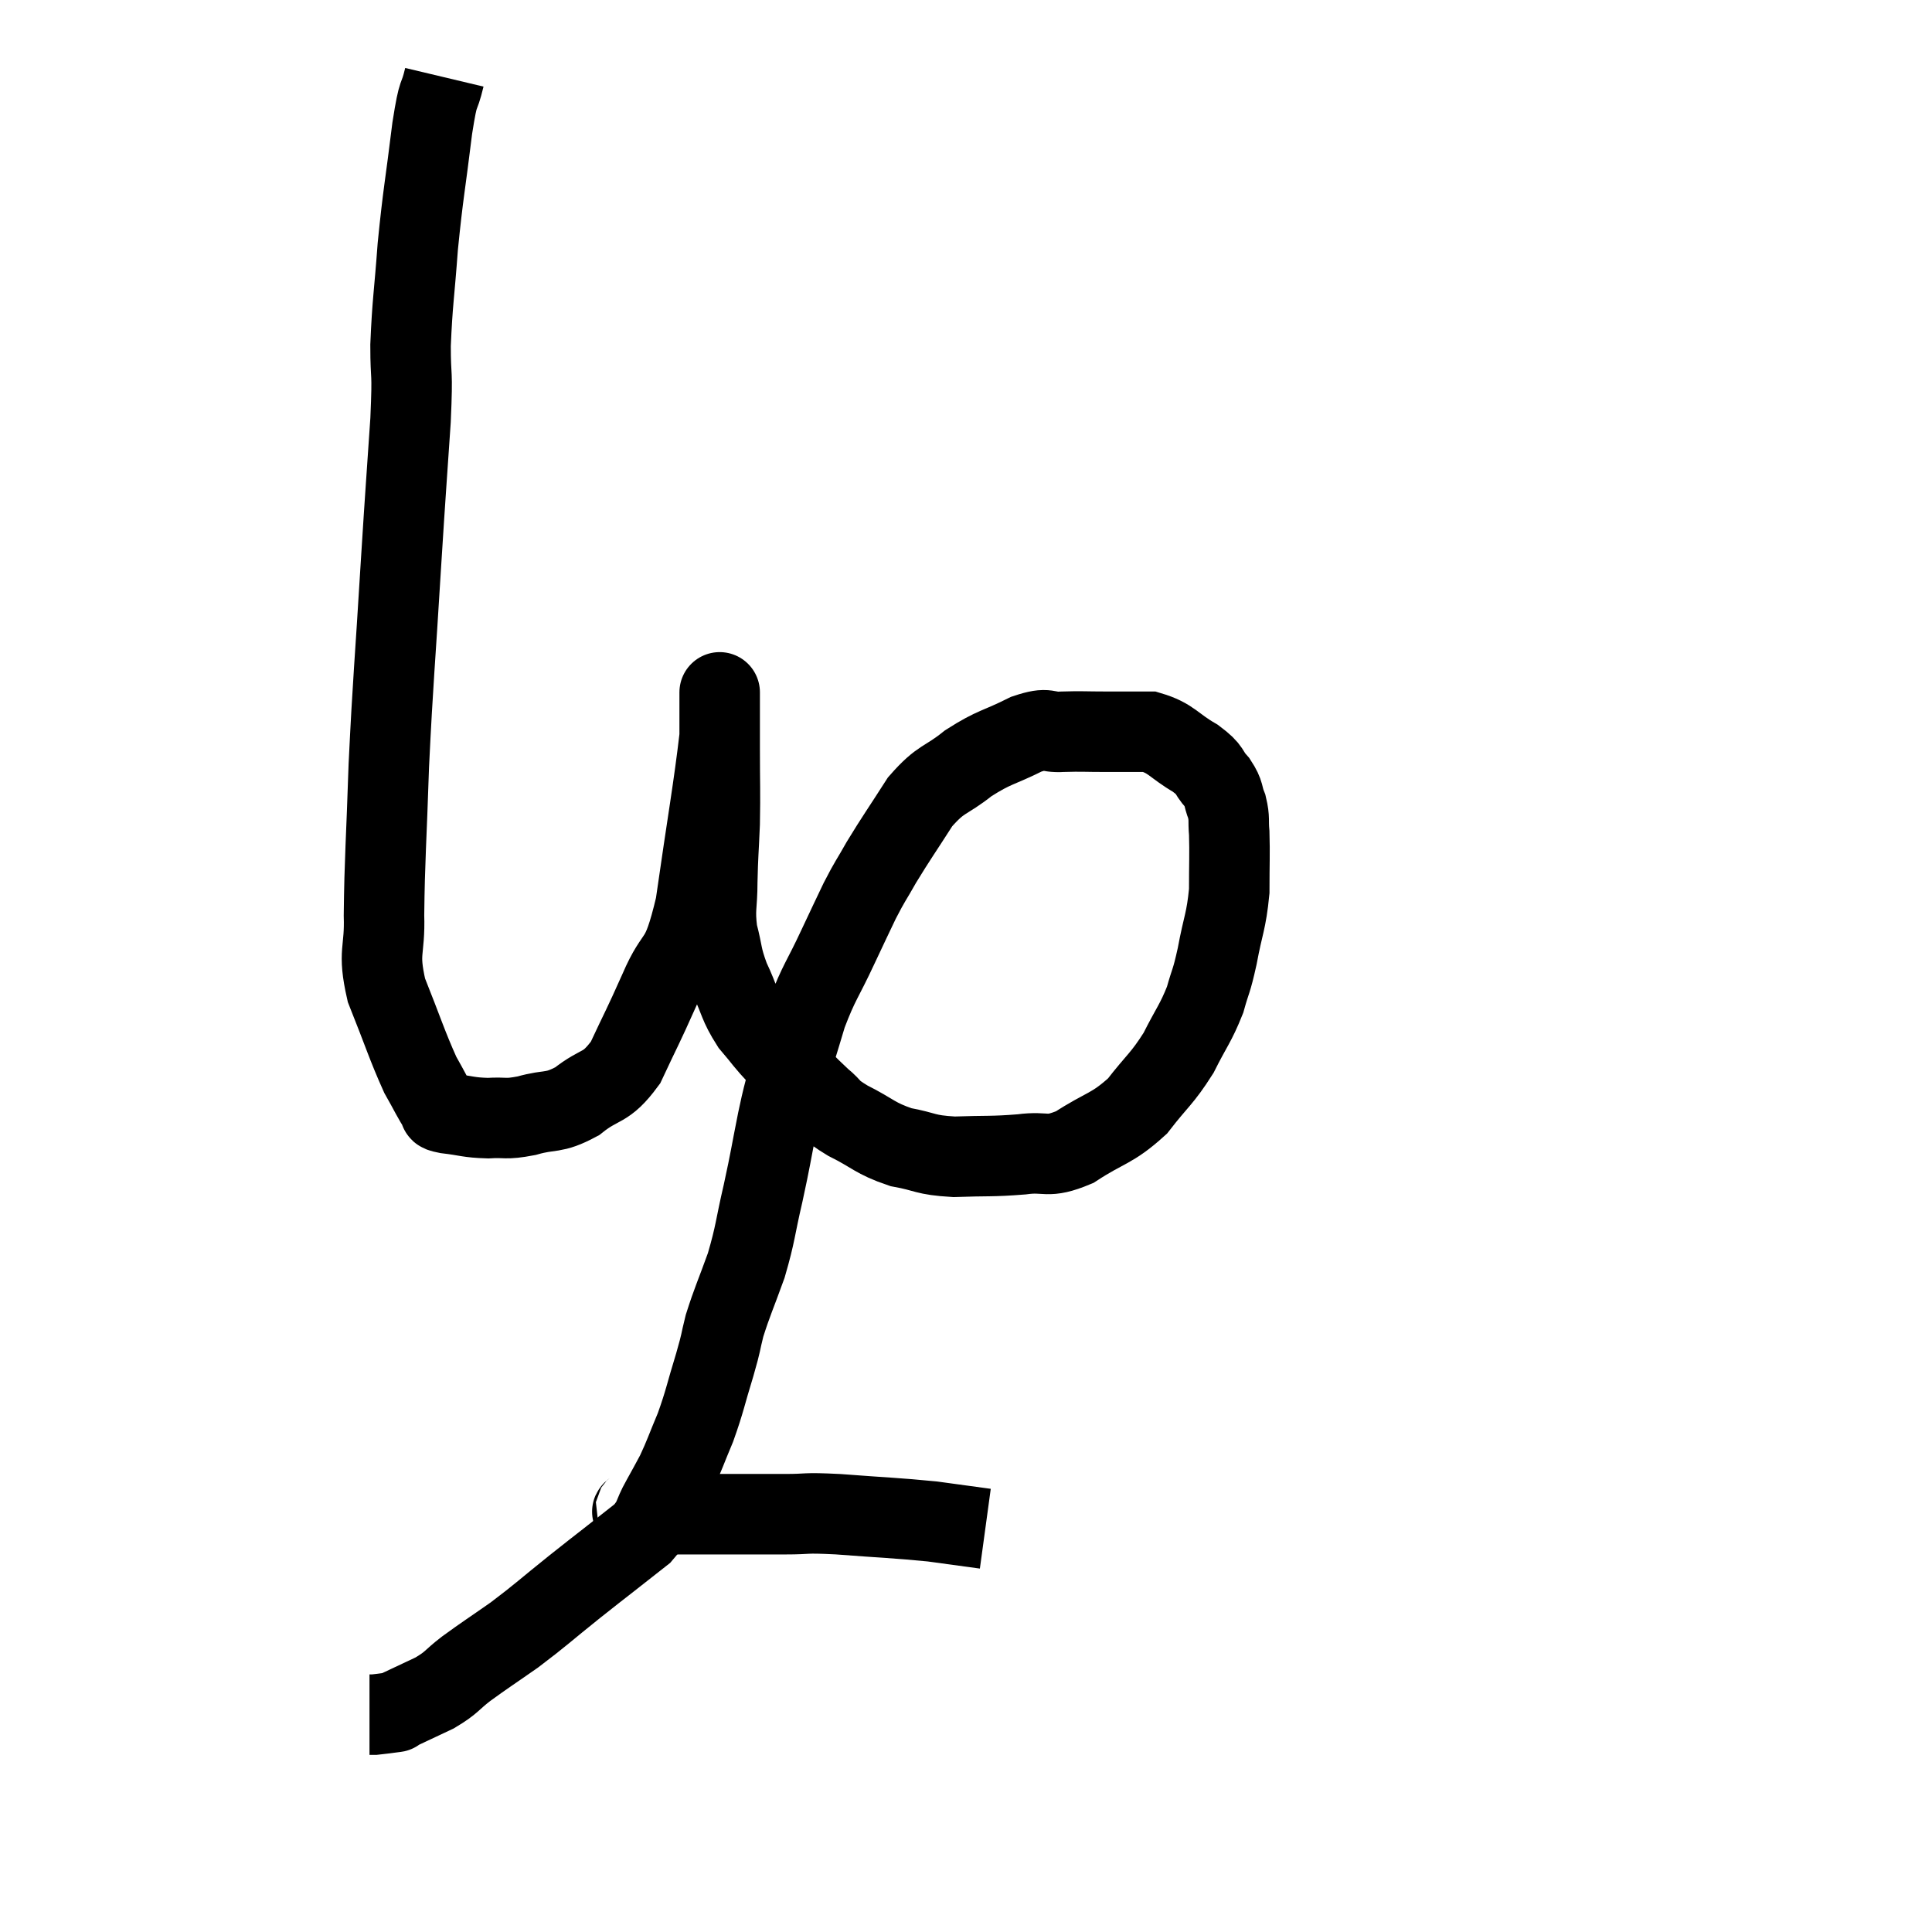 <svg width="48" height="48" viewBox="0 0 48 48" xmlns="http://www.w3.org/2000/svg"><path d="M 11.04 1.92 C 10.89 2.55, 10.905 2.13, 10.74 3.18 C 10.56 4.65, 10.515 4.77, 10.38 6.12 C 10.29 7.35, 10.245 7.5, 10.2 8.58 C 10.2 9.51, 10.26 9.075, 10.2 10.44 C 10.08 12.24, 10.095 11.895, 9.96 14.04 C 9.81 16.53, 9.765 16.845, 9.66 19.02 C 9.6 20.88, 9.555 21.345, 9.54 22.74 C 9.57 23.67, 9.375 23.61, 9.6 24.6 C 10.02 25.65, 10.11 25.965, 10.44 26.7 C 10.68 27.12, 10.755 27.3, 10.92 27.54 C 11.01 27.6, 10.8 27.6, 11.1 27.66 C 11.61 27.72, 11.625 27.765, 12.12 27.78 C 12.6 27.75, 12.525 27.825, 13.08 27.72 C 13.71 27.54, 13.725 27.69, 14.34 27.36 C 14.94 26.88, 15.03 27.09, 15.54 26.4 C 15.96 25.5, 15.945 25.575, 16.38 24.6 C 16.83 23.55, 16.905 24.075, 17.28 22.5 C 17.58 20.4, 17.73 19.59, 17.88 18.3 C 17.88 17.82, 17.88 17.58, 17.88 17.34 C 17.88 17.34, 17.88 17.34, 17.88 17.34 C 17.88 17.34, 17.88 17.025, 17.88 17.34 C 17.88 17.97, 17.88 17.82, 17.88 18.6 C 17.88 19.53, 17.895 19.635, 17.88 20.46 C 17.85 21.18, 17.835 21.225, 17.82 21.9 C 17.82 22.53, 17.745 22.56, 17.82 23.16 C 17.97 23.73, 17.91 23.73, 18.12 24.3 C 18.39 24.87, 18.345 24.945, 18.66 25.44 C 19.02 25.86, 18.945 25.815, 19.38 26.28 C 19.89 26.79, 19.98 26.91, 20.4 27.3 C 20.73 27.57, 20.565 27.54, 21.06 27.84 C 21.72 28.17, 21.72 28.275, 22.38 28.5 C 23.04 28.62, 22.95 28.695, 23.7 28.74 C 24.54 28.71, 24.63 28.74, 25.38 28.68 C 26.04 28.59, 25.98 28.8, 26.7 28.5 C 27.48 27.99, 27.615 28.065, 28.26 27.48 C 28.77 26.82, 28.86 26.82, 29.28 26.16 C 29.61 25.5, 29.7 25.44, 29.94 24.84 C 30.09 24.3, 30.09 24.435, 30.24 23.76 C 30.39 22.95, 30.465 22.905, 30.54 22.14 C 30.54 21.42, 30.555 21.225, 30.54 20.7 C 30.51 20.37, 30.555 20.355, 30.48 20.04 C 30.36 19.74, 30.435 19.74, 30.24 19.44 C 29.97 19.14, 30.12 19.155, 29.7 18.84 C 29.13 18.51, 29.115 18.345, 28.56 18.18 C 28.02 18.18, 28.02 18.18, 27.48 18.18 C 26.94 18.18, 26.895 18.165, 26.4 18.18 C 25.95 18.21, 26.085 18.045, 25.5 18.24 C 24.78 18.6, 24.72 18.54, 24.06 18.96 C 23.46 19.44, 23.4 19.305, 22.86 19.92 C 22.38 20.67, 22.275 20.805, 21.9 21.42 C 21.63 21.9, 21.63 21.855, 21.36 22.38 C 21.09 22.95, 21.15 22.815, 20.82 23.52 C 20.43 24.36, 20.355 24.375, 20.04 25.2 C 19.8 26.01, 19.74 26.16, 19.56 26.82 C 19.44 27.33, 19.47 27.135, 19.32 27.84 C 19.14 28.74, 19.155 28.74, 18.96 29.64 C 18.75 30.54, 18.78 30.615, 18.54 31.44 C 18.27 32.19, 18.195 32.325, 18 32.94 C 17.88 33.42, 17.94 33.27, 17.76 33.9 C 17.52 34.68, 17.52 34.785, 17.28 35.46 C 17.04 36.03, 17.01 36.15, 16.8 36.6 C 16.62 36.93, 16.65 36.885, 16.44 37.26 C 16.2 37.68, 16.29 37.725, 15.96 38.1 C 15.54 38.43, 15.54 38.43, 15.12 38.76 C 14.7 39.09, 14.865 38.955, 14.28 39.42 C 13.53 40.02, 13.455 40.11, 12.78 40.62 C 12.18 41.04, 12.075 41.1, 11.58 41.46 C 11.19 41.76, 11.25 41.79, 10.8 42.06 C 10.29 42.3, 10.035 42.42, 9.78 42.54 C 9.78 42.54, 9.9 42.525, 9.78 42.54 C 9.54 42.57, 9.45 42.585, 9.3 42.6 L 9.18 42.6" fill="none" stroke="black" stroke-width="2"></path><path d="M 15.78 37.44 C 15.87 37.53, 15.465 37.575, 15.96 37.62 C 16.86 37.62, 16.875 37.62, 17.76 37.62 C 18.63 37.62, 18.735 37.62, 19.5 37.62 C 20.16 37.62, 19.905 37.575, 20.82 37.62 C 21.99 37.71, 22.245 37.71, 23.16 37.8 C 23.82 37.89, 24.15 37.935, 24.48 37.98 L 24.48 37.98" fill="none" stroke="black" stroke-width="2"></path></svg>